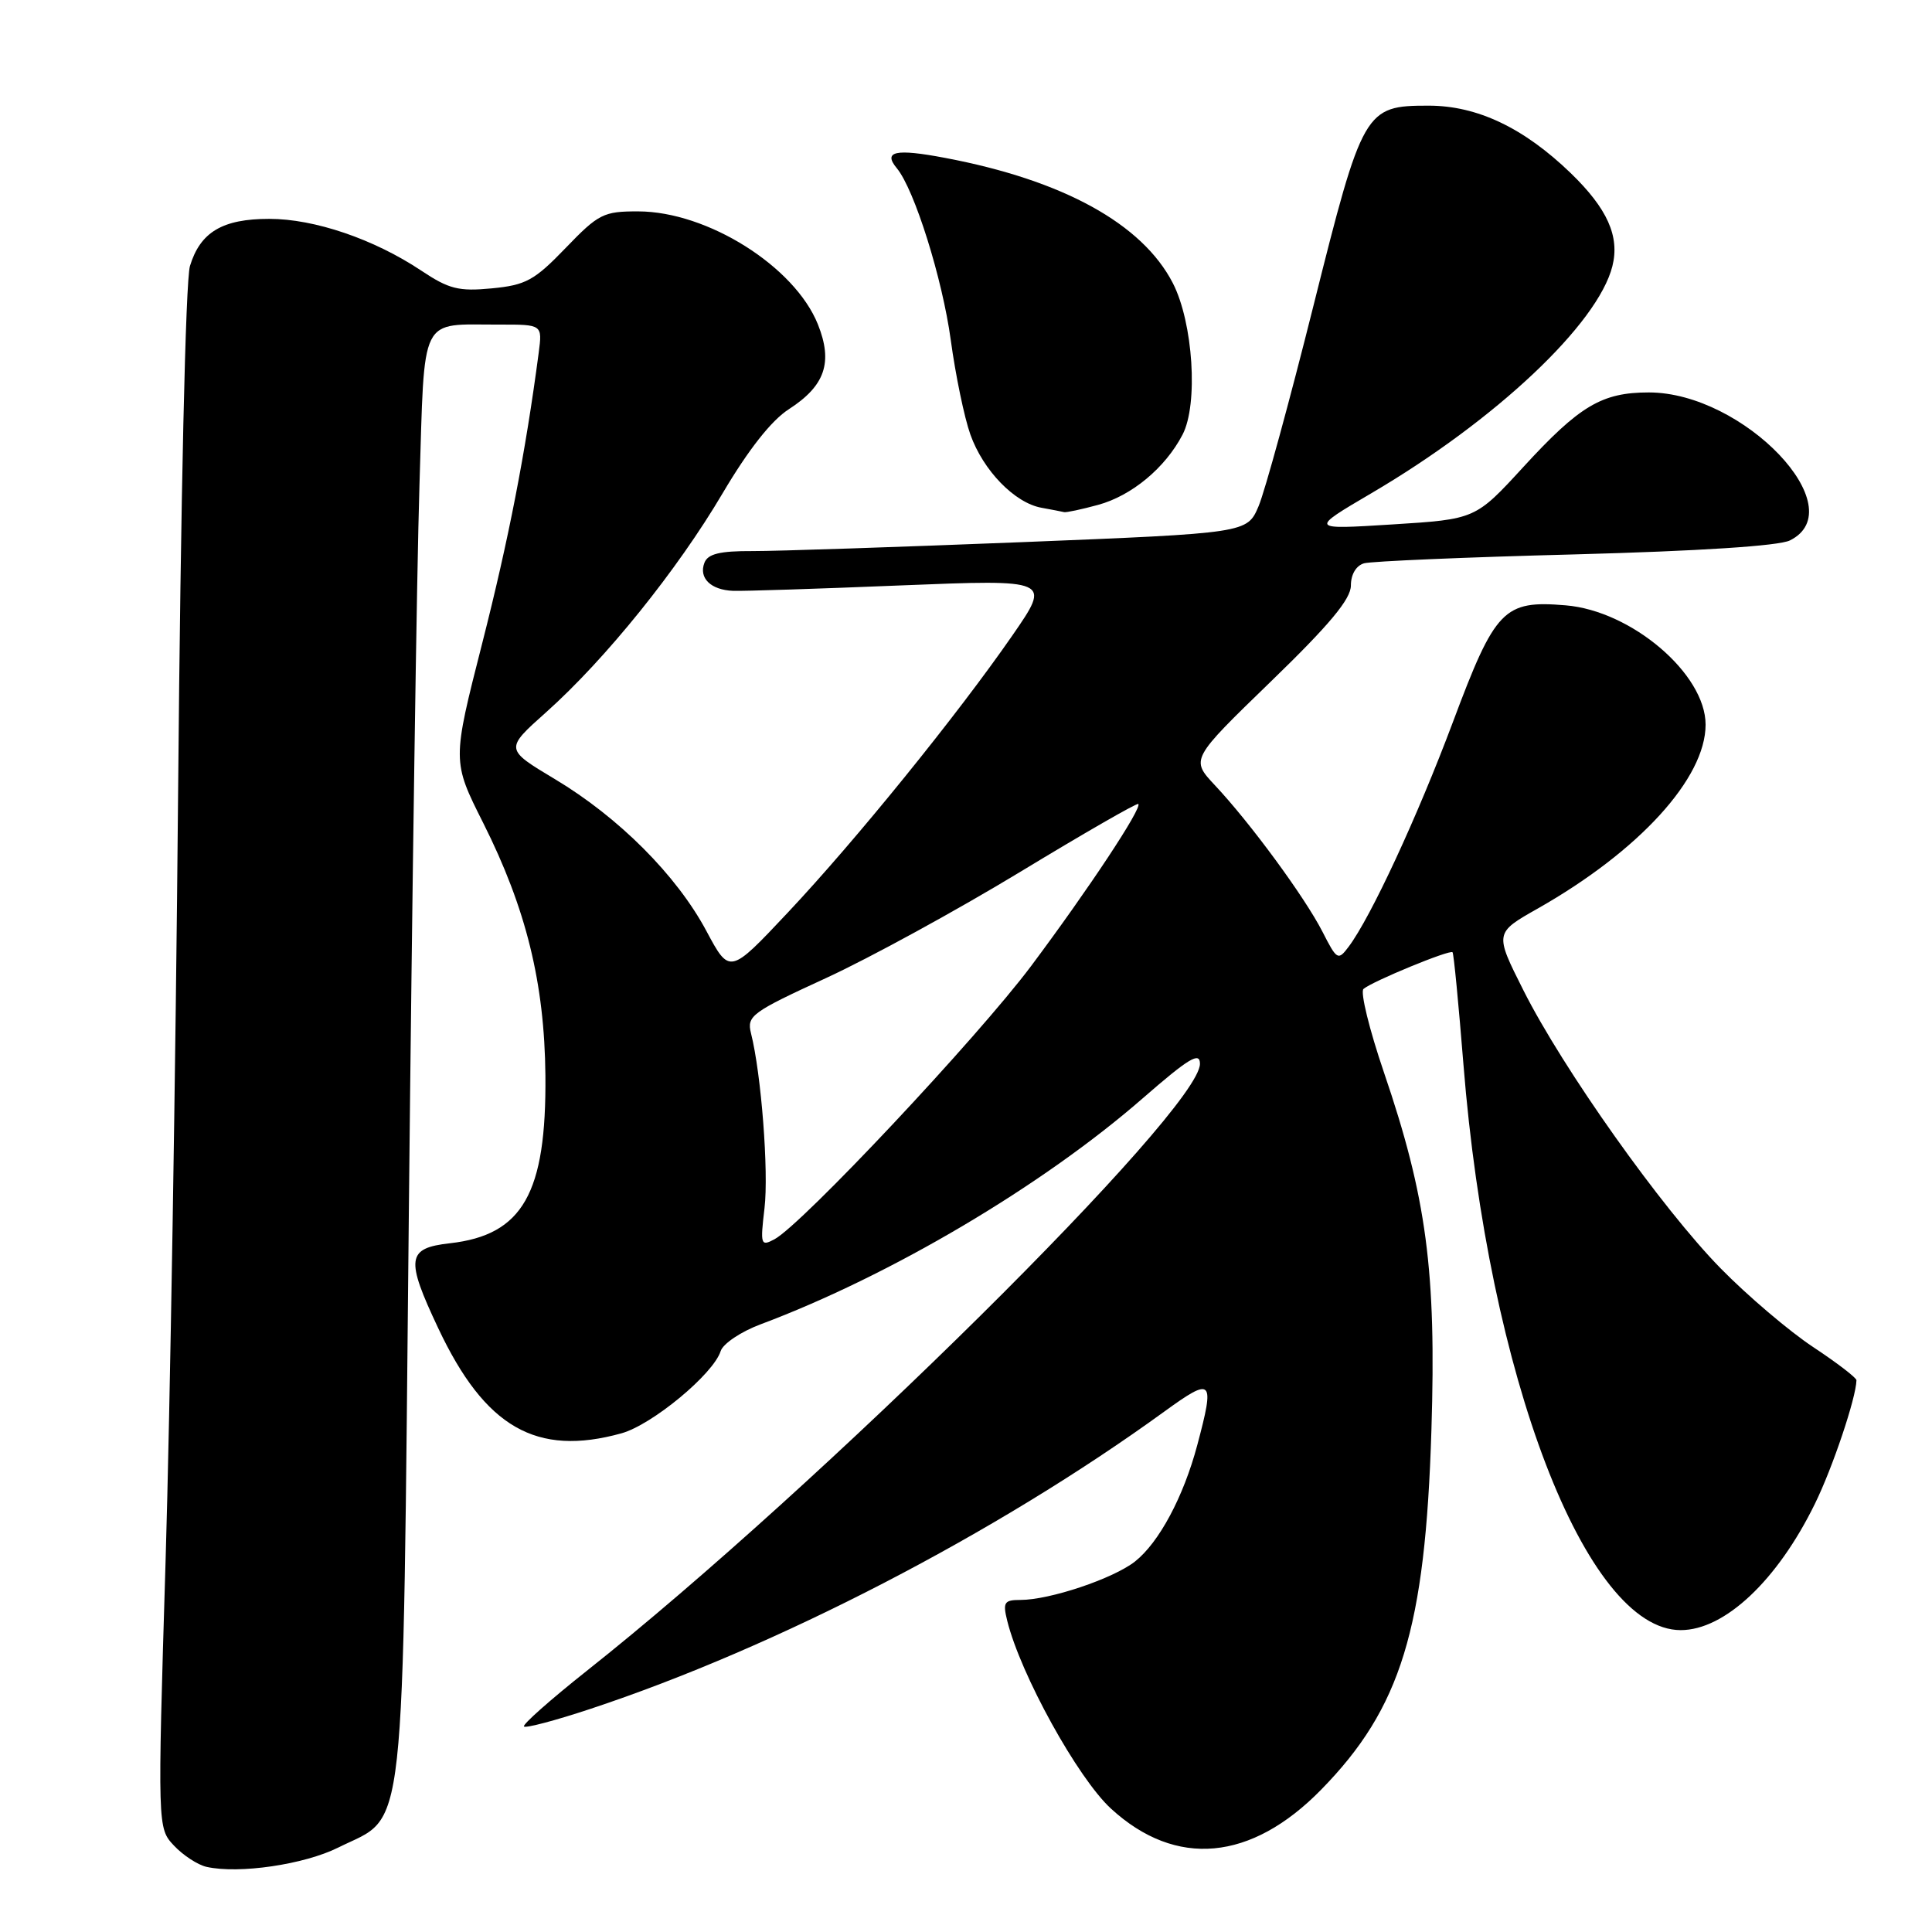 <?xml version="1.0" encoding="UTF-8" standalone="no"?>
<!DOCTYPE svg PUBLIC "-//W3C//DTD SVG 1.1//EN" "http://www.w3.org/Graphics/SVG/1.1/DTD/svg11.dtd" >
<svg xmlns="http://www.w3.org/2000/svg" xmlns:xlink="http://www.w3.org/1999/xlink" version="1.1" viewBox="0 0 256 256">
 <g >
 <path fill="currentColor"
d=" M 44.82 244.81 C 53.94 240.27 53.31 245.99 54.18 160.05 C 54.60 118.50 55.23 75.43 55.58 64.34 C 56.30 41.33 55.45 43.04 66.19 43.01 C 71.87 43.00 71.87 43.00 71.38 46.75 C 69.62 60.07 67.40 71.46 63.91 85.18 C 59.91 100.86 59.91 100.86 64.03 109.05 C 69.72 120.38 72.15 130.25 72.27 142.50 C 72.41 158.13 69.27 163.65 59.61 164.74 C 53.90 165.38 53.71 166.76 58.07 176.00 C 64.27 189.15 71.08 193.05 82.35 189.92 C 86.41 188.79 94.53 182.07 95.49 179.03 C 95.80 178.05 98.18 176.45 100.78 175.48 C 118.00 169.03 138.13 157.12 151.43 145.52 C 157.54 140.20 159.00 139.32 159.00 140.96 C 159.00 147.07 108.50 197.06 77.73 221.41 C 72.93 225.22 69.19 228.53 69.43 228.77 C 69.68 229.01 73.61 227.97 78.19 226.45 C 102.88 218.28 132.03 203.18 154.25 187.06 C 160.69 182.39 160.99 182.69 158.64 191.50 C 156.81 198.36 153.57 204.40 150.39 206.91 C 147.50 209.18 139.10 212.00 135.21 212.00 C 133.06 212.00 132.86 212.32 133.46 214.75 C 135.22 221.87 142.82 235.64 147.23 239.67 C 155.82 247.54 165.78 246.63 175.07 237.13 C 185.64 226.33 188.86 215.84 189.67 189.50 C 190.33 168.45 189.03 158.66 183.39 142.13 C 181.44 136.42 180.22 131.43 180.67 131.04 C 181.84 130.03 192.14 125.79 192.47 126.18 C 192.63 126.36 193.27 133.03 193.91 141.00 C 197.20 182.32 210.13 216.00 222.70 216.00 C 228.52 216.00 235.50 209.44 240.48 199.27 C 242.84 194.47 245.94 185.23 245.99 182.89 C 245.99 182.56 243.41 180.58 240.25 178.49 C 237.09 176.40 231.57 171.71 228.00 168.07 C 220.21 160.13 207.09 141.63 201.84 131.18 C 198.04 123.62 198.04 123.62 203.77 120.38 C 217.20 112.76 226.00 103.12 226.00 96.02 C 226.00 89.30 216.19 80.93 207.46 80.21 C 199.25 79.52 198.13 80.68 192.52 95.67 C 187.83 108.19 181.64 121.54 178.70 125.45 C 177.30 127.31 177.15 127.22 175.23 123.45 C 172.89 118.88 165.67 109.04 160.99 104.06 C 157.76 100.61 157.76 100.61 168.38 90.32 C 176.18 82.77 179.00 79.38 179.00 77.58 C 179.00 76.11 179.70 74.94 180.75 74.64 C 181.71 74.37 194.27 73.83 208.67 73.46 C 225.10 73.02 235.70 72.34 237.17 71.61 C 245.69 67.38 231.04 52.00 218.48 52.00 C 212.26 52.00 209.31 53.75 201.86 61.87 C 195.50 68.80 195.50 68.80 184.50 69.49 C 173.50 70.18 173.50 70.18 181.74 65.34 C 198.19 55.68 211.72 42.93 213.65 35.27 C 214.64 31.32 212.99 27.64 208.12 22.93 C 201.90 16.93 195.73 14.00 189.30 14.00 C 180.83 14.00 180.56 14.47 174.03 40.55 C 170.87 53.17 167.60 65.11 166.77 67.07 C 165.25 70.64 165.25 70.64 135.38 71.84 C 118.94 72.49 102.90 73.03 99.72 73.02 C 95.38 73.00 93.79 73.39 93.34 74.57 C 92.56 76.59 94.18 78.18 97.15 78.29 C 98.44 78.34 108.45 78.02 119.39 77.57 C 139.28 76.77 139.28 76.77 134.16 84.18 C 126.88 94.70 113.39 111.36 104.38 120.93 C 96.68 129.12 96.68 129.12 93.59 123.34 C 89.65 115.98 82.00 108.31 73.53 103.24 C 66.89 99.26 66.89 99.26 72.36 94.38 C 80.22 87.36 89.76 75.53 95.77 65.33 C 99.17 59.58 102.22 55.70 104.53 54.22 C 109.33 51.12 110.39 48.03 108.38 42.99 C 105.30 35.30 93.74 28.03 84.57 28.01 C 79.97 28.00 79.31 28.33 74.95 32.86 C 70.81 37.16 69.67 37.78 65.17 38.21 C 60.78 38.63 59.49 38.31 55.79 35.84 C 49.54 31.68 41.67 29.00 35.68 29.00 C 29.48 29.00 26.54 30.75 25.17 35.25 C 24.59 37.16 23.94 65.93 23.60 105.00 C 23.28 141.57 22.53 187.41 21.94 206.86 C 20.87 242.23 20.87 242.23 23.06 244.56 C 24.26 245.84 26.21 247.11 27.37 247.37 C 31.68 248.33 40.31 247.06 44.82 244.81 Z  M 145.50 66.90 C 149.95 65.69 154.40 62.00 156.69 57.60 C 158.80 53.57 158.10 42.74 155.40 37.50 C 151.34 29.64 140.85 23.87 125.22 20.92 C 118.65 19.67 116.96 20.04 118.84 22.30 C 121.17 25.12 124.87 36.91 125.98 45.05 C 126.61 49.70 127.78 55.34 128.58 57.58 C 130.28 62.35 134.45 66.64 138.00 67.28 C 139.38 67.53 140.72 67.79 141.00 67.86 C 141.28 67.93 143.30 67.50 145.50 66.90 Z  M 101.30 160.10 C 101.87 155.27 100.88 142.34 99.51 136.91 C 98.94 134.61 99.57 134.14 109.45 129.60 C 115.25 126.93 126.86 120.58 135.25 115.49 C 143.64 110.40 150.65 106.37 150.83 106.53 C 151.38 107.03 144.22 117.85 136.63 128.00 C 129.54 137.47 106.27 162.25 102.62 164.21 C 100.80 165.18 100.73 164.94 101.30 160.10 Z "/>
</g>
</svg>